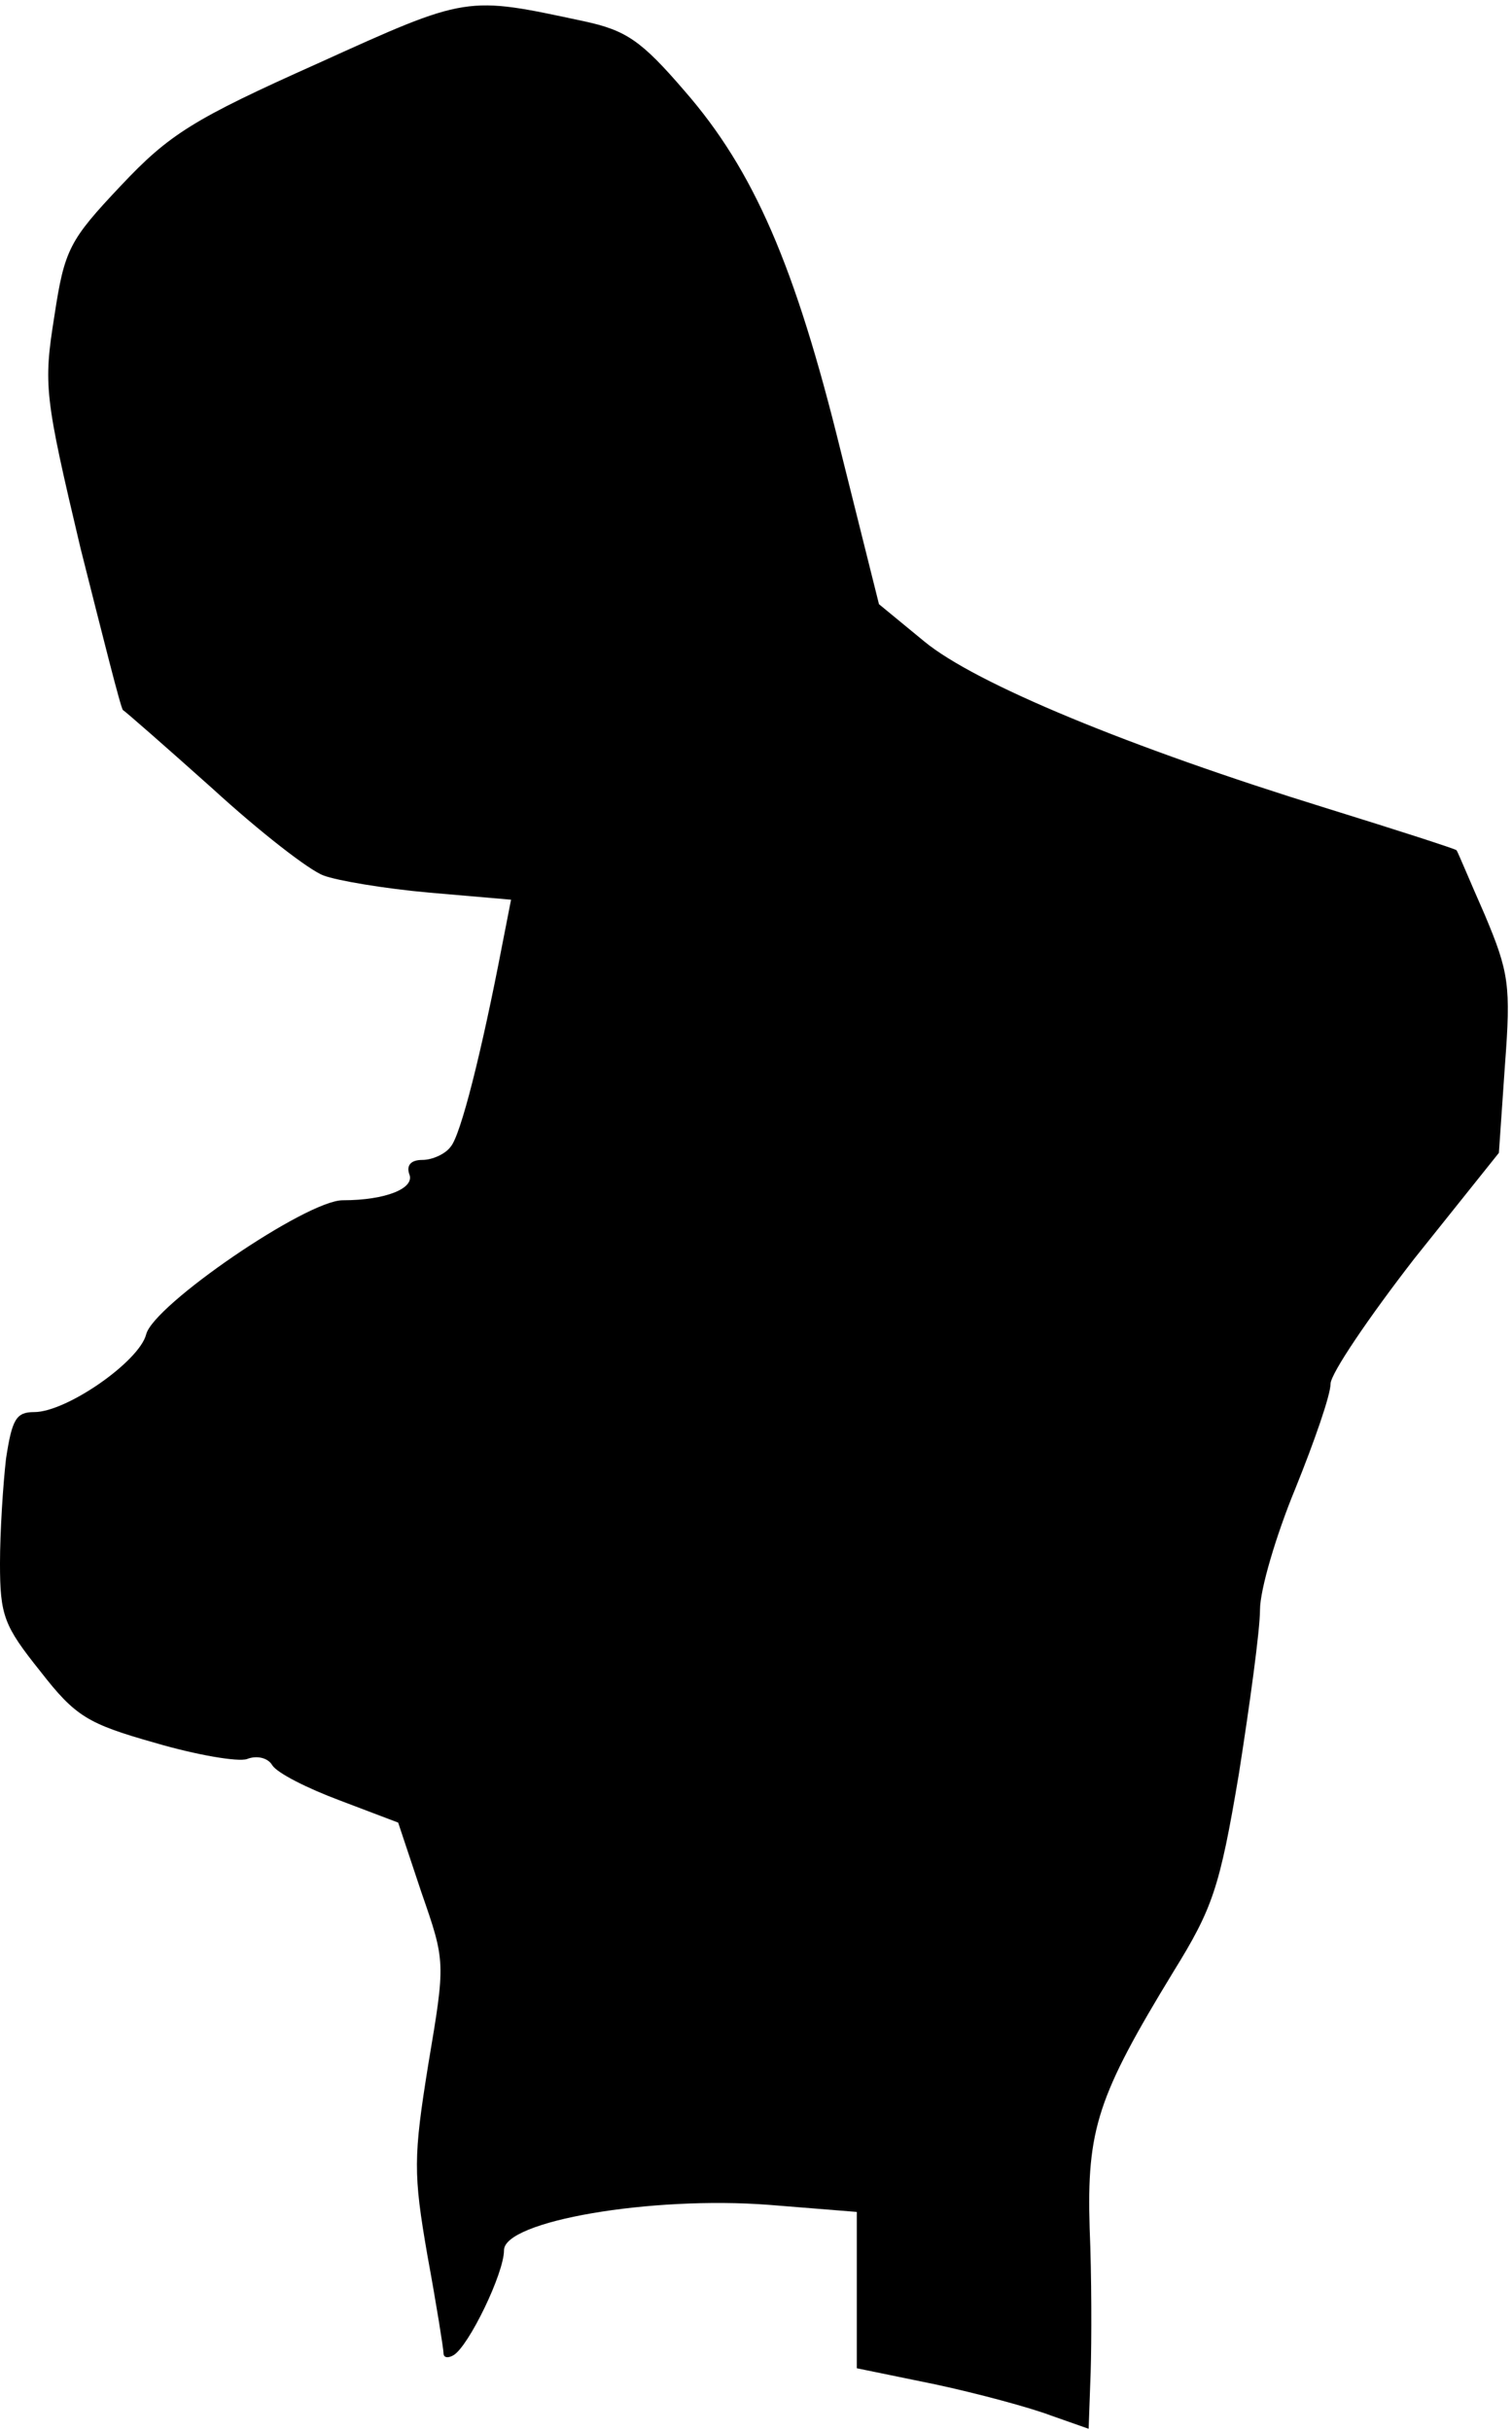 <?xml version="1.0" standalone="no"?>
<!DOCTYPE svg PUBLIC "-//W3C//DTD SVG 20010904//EN"
 "http://www.w3.org/TR/2001/REC-SVG-20010904/DTD/svg10.dtd">
<svg version="1.0" xmlns="http://www.w3.org/2000/svg"
 width="150pt" height="241pt" viewBox="0 0 150 241"
 preserveAspectRatio="xMidYMid meet">
<g transform="translate(0,241) scale(0.1,-0.1)"
fill="#000000" stroke="none">
<path fill="#000000" stroke="none" d="M315 2347 c-123 -55 -147 -70 -195
-121 -51 -54 -56 -63 -66 -129 -11 -69 -10 -79 26 -231 22 -87 40 -159 42
-160 2 -1 42 -36 89 -78 47 -43 96 -81 110 -86 13 -5 60 -13 105 -17 l81 -7
-9 -46 c-20 -104 -41 -188 -51 -199 -5 -7 -18 -13 -28 -13 -11 0 -16 -5 -13
-14 6 -14 -23 -26 -66 -26 -36 0 -188 -104 -195 -133 -7 -27 -79 -77 -111 -77
-18 0 -22 -7 -28 -46 -3 -26 -6 -73 -6 -104 0 -52 4 -62 40 -107 35 -45 47
-52 114 -71 41 -12 82 -19 91 -16 10 4 21 1 25 -6 5 -8 35 -23 67 -35 l58 -22
23 -69 c24 -69 24 -69 7 -170 -15 -93 -15 -109 -1 -190 9 -49 16 -93 16 -97 0
-5 5 -5 10 -2 15 9 50 81 50 104 0 29 146 54 263 45 l87 -7 0 -77 0 -78 78
-16 c42 -9 94 -23 115 -31 l37 -13 2 56 c1 31 1 96 -1 143 -3 98 8 131 83 254
39 63 46 83 65 196 11 70 21 143 21 163 0 20 16 74 35 120 19 47 35 93 35 104
0 10 38 66 83 124 l84 105 6 87 c6 79 4 92 -20 149 -15 34 -27 63 -28 64 0 1
-59 20 -130 42 -194 60 -347 123 -398 165 l-45 37 -38 152 c-45 183 -86 278
-155 357 -43 50 -58 60 -100 69 -117 25 -114 26 -264 -42z"/>
</g>
</svg>
